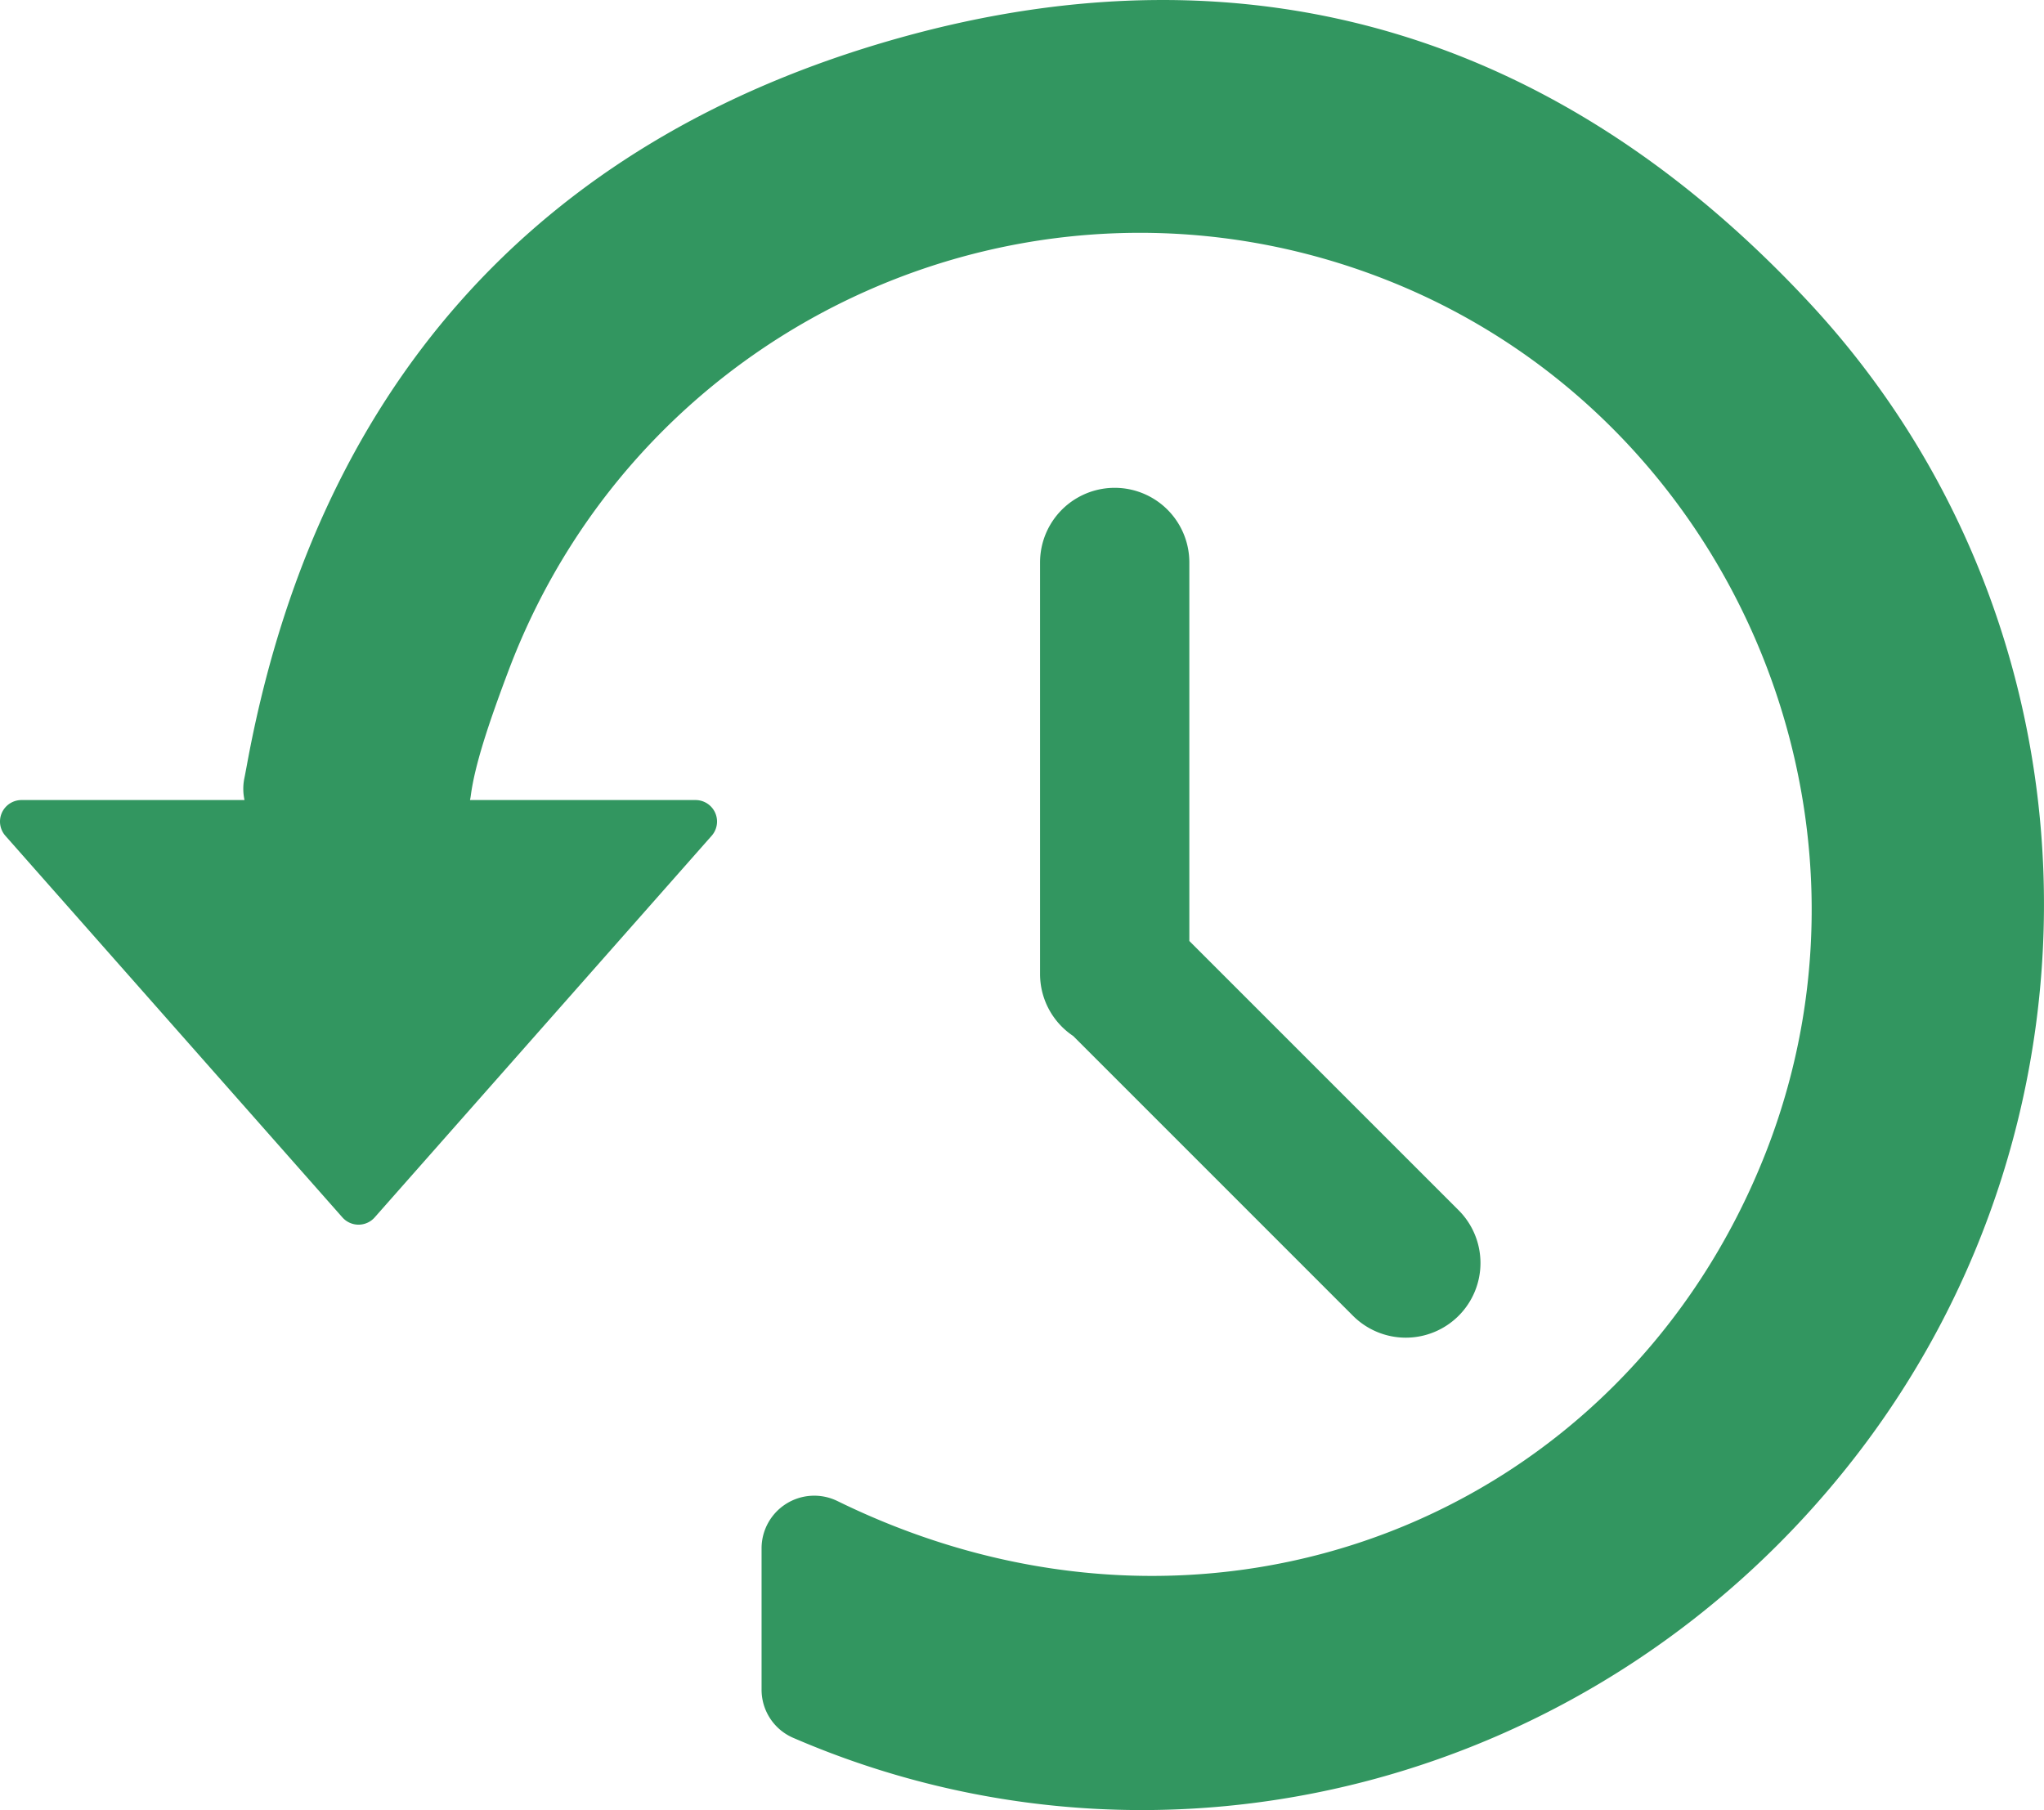 <svg id="图层_1" data-name="图层 1" xmlns="http://www.w3.org/2000/svg" viewBox="0 0 441.13 390.68"><defs><style>.cls-1{fill:none;}.cls-2{fill:#329660;}</style></defs><title>时间选择</title><rect class="cls-1" x="-98.64" y="-69.32" width="505.92" height="563.76"/><path class="cls-2" d="M314.76,261.18,256.68,203.1V121.4a16.11,16.11,0,0,0-32.22,0v88.81a16.09,16.09,0,0,0,7.16,13.4L292,284a16.12,16.12,0,0,0,22.79,0h0A16.11,16.11,0,0,0,314.76,261.18Z"/><path class="cls-2" d="M390.56,65.43C336.9,7.67,270.23-13.17,194,8.21,114.79,30.41,67.88,85,53.23,165.41c-.17.9-.33,1.79-.51,2.65a11.39,11.39,0,0,0,.05,4.62H4.65a4.64,4.64,0,0,0-3.48,7.72l72.71,82.34a4.65,4.65,0,0,0,7,0l72.7-82.34a4.64,4.64,0,0,0-3.48-7.72H101.43a9,9,0,0,0,.18-1c.87-6.54,3.74-15.28,8.16-27,28.78-76.22,114.1-114.1,189.64-84.19C373.1,89.66,410,174.6,381.19,248.51c-31,79.38-120.08,114.83-200.38,75.51l-.19-.09a11.37,11.37,0,0,0-16.26,10.29v30.44a11.31,11.31,0,0,0,6.76,10.4c80.28,34.75,174.21,10.18,229.09-60.38C457.88,240.55,454.52,134.27,390.56,65.43Z"/></svg>